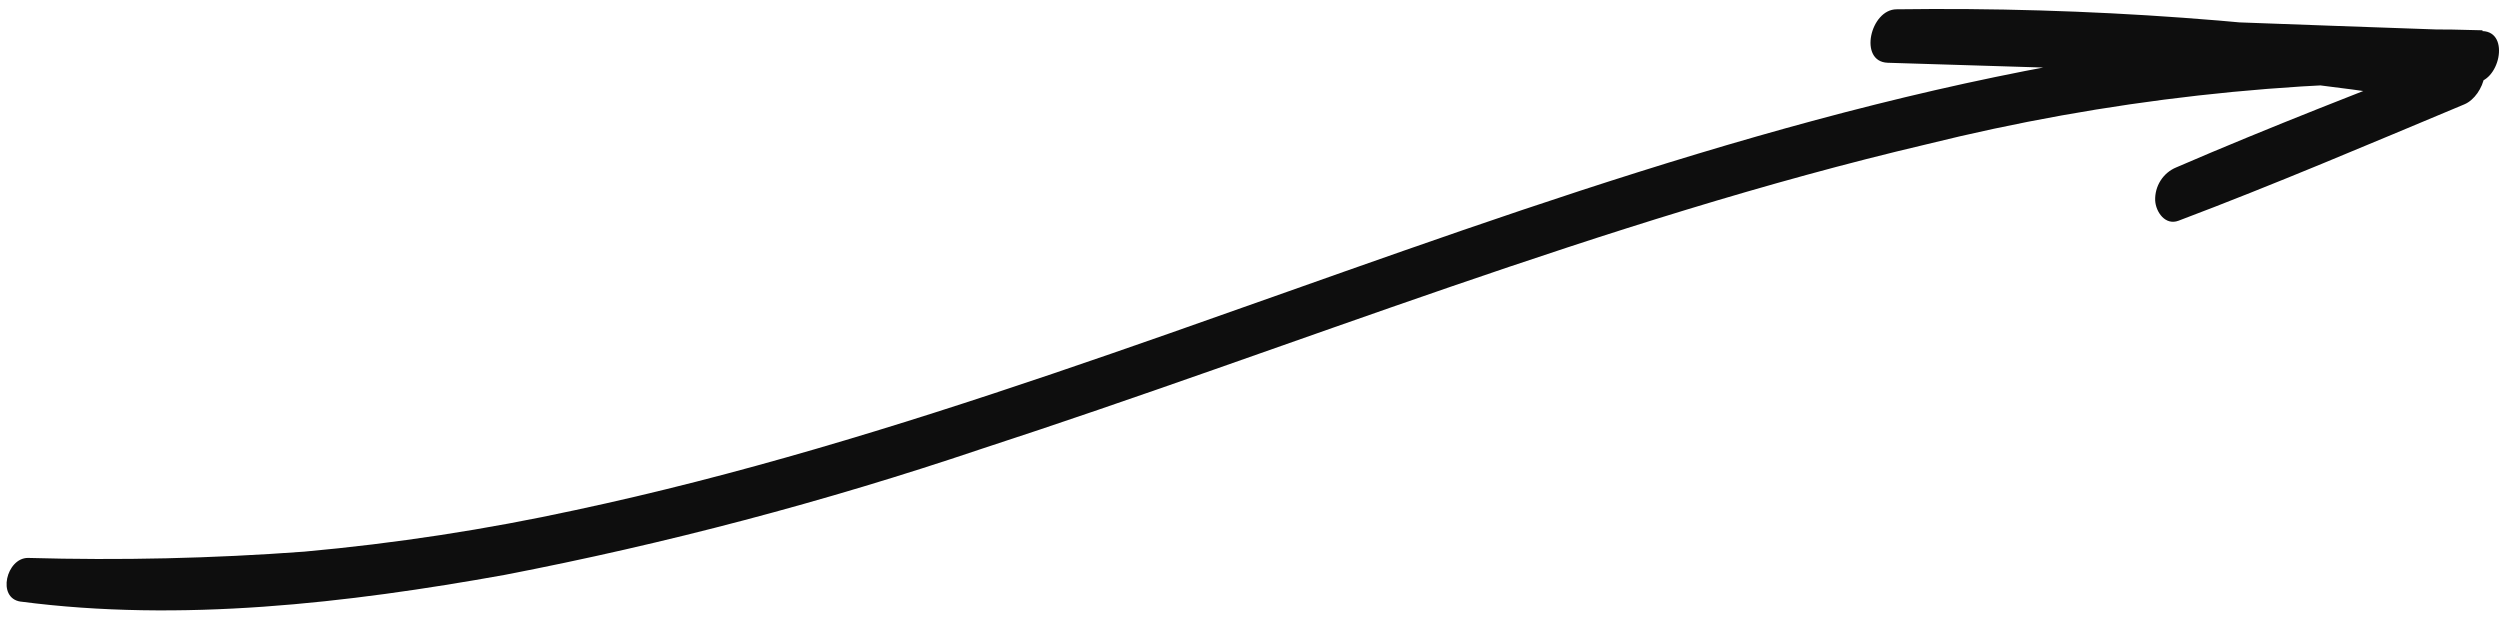 <svg width="190" height="47" viewBox="0 0 190 47" fill="none" xmlns="http://www.w3.org/2000/svg">
<path d="M1.583 45.723C13.713 47.308 26.373 45.845 38.353 43.692C50.588 41.328 62.654 38.142 74.473 34.154C98.423 26.354 121.873 16.745 146.423 10.966C160.03 7.59 174.009 6.016 188.013 6.284C189.943 6.345 190.823 2.434 188.673 2.363C173.833 1.848 158.99 1.297 144.143 0.707L143.463 4.77C157.998 4.504 172.526 5.595 186.863 8.031L187.123 3.968C179.853 6.822 172.563 9.625 165.393 12.723C164.904 12.925 164.488 13.275 164.202 13.726C163.916 14.177 163.773 14.706 163.793 15.242C163.843 16.116 164.563 17.152 165.563 16.776C172.883 14.013 180.073 10.946 187.293 7.929C188.803 7.299 189.763 4.252 187.553 3.866C173.198 1.566 158.675 0.51 144.143 0.707C142.143 0.707 141.223 4.689 143.463 4.77C158.317 5.217 173.167 5.701 188.013 6.223L188.673 2.302C163.673 1.479 139.203 8.051 115.673 15.963C91.813 23.997 68.353 33.515 43.733 38.766C36.933 40.245 30.05 41.3 23.123 41.925C16.136 42.441 9.127 42.6 2.123 42.402C0.493 42.402 -0.267 45.449 1.563 45.723H1.583Z" fill="#0E0E0E"/>
</svg>
